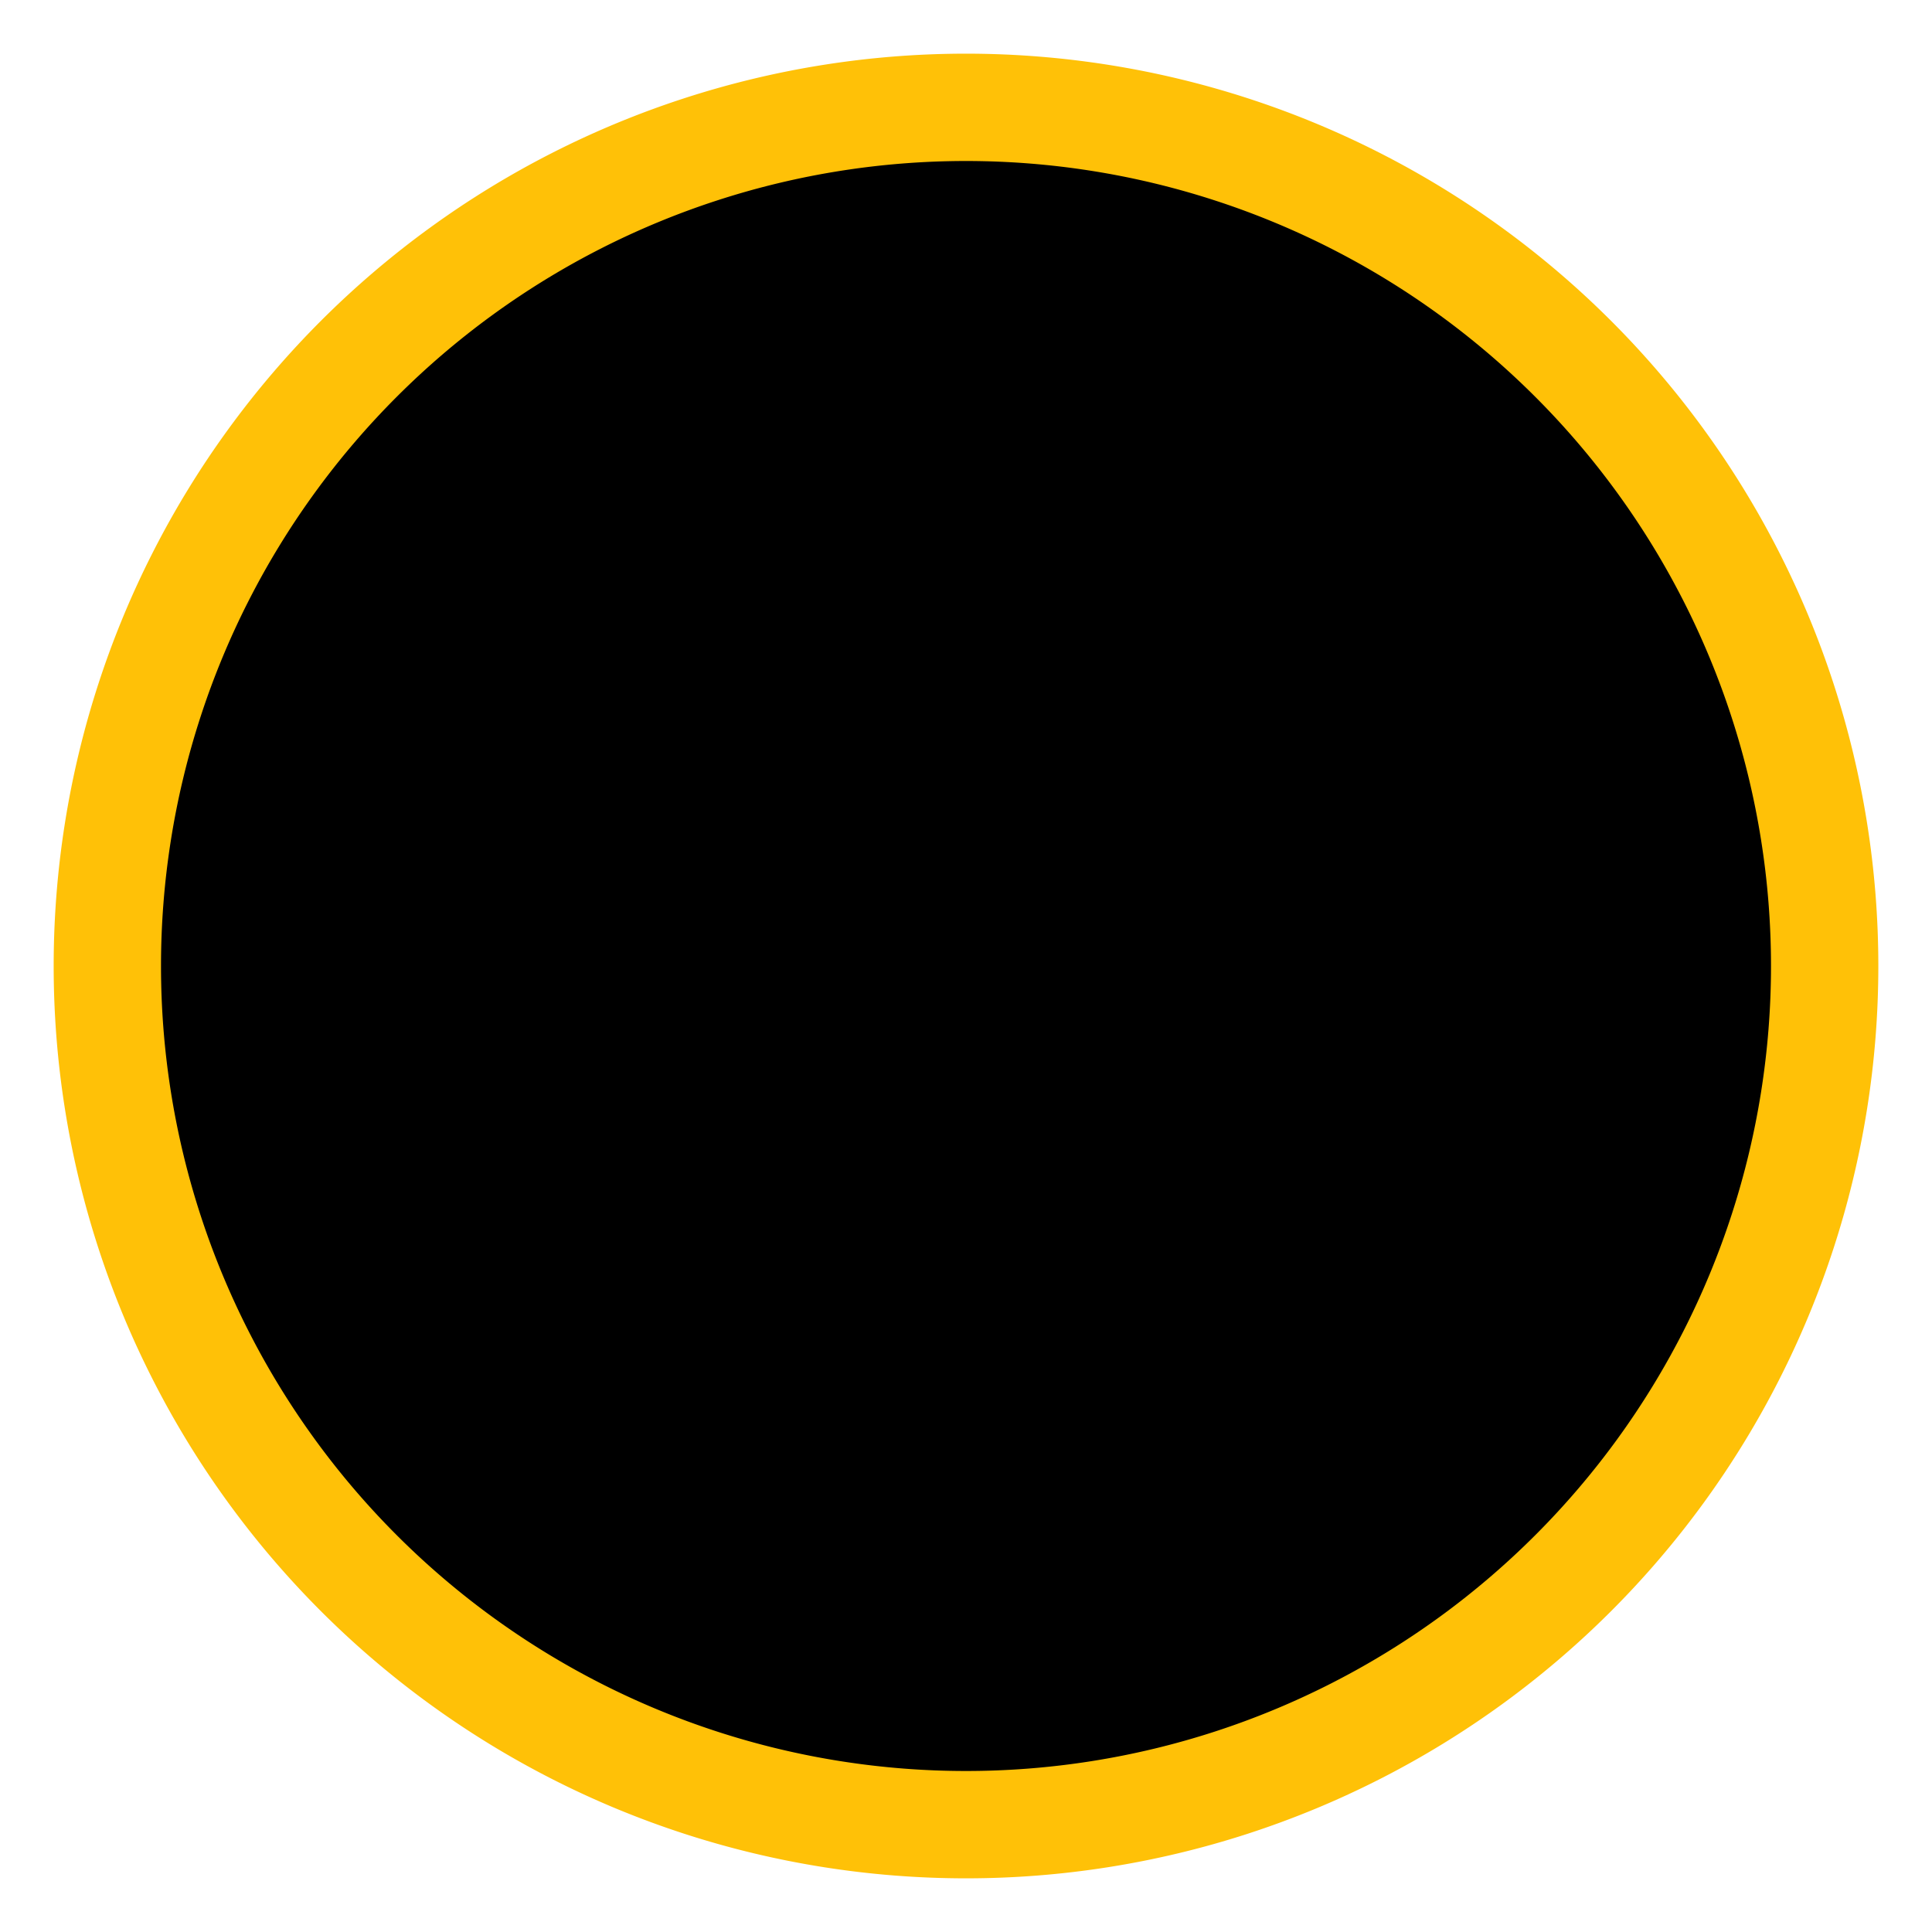 <svg height="24"
     width="24" viewBox="0 0 18 18" xmlns="http://www.w3.org/2000/svg">
    <path fill="#FFC107"
        d="M8.877,13.763C11.018,13.763 12.754,12.059 12.754,9.956C12.754,8.805 12.234,7.773 11.412,7.075C9.212,6.036 9.031,4.96 9.031,4.038C8.403,4.713 6.991,5.556 6.991,8.92C6.991,8.92 6.299,8.577 6.167,7.233C5.713,7.668 5,8.889 5,9.956C5,12.059 6.736,13.763 8.877,13.763Z"
        stroke="#00000000" stroke-width="1"/>
    <path fill="#00000000"
        d="M9,9m-8,0a8,8 0,1 1,16 0a8,8 0,1 1,-16 0"
        stroke="#FFC107" stroke-width="1"/>
</svg>
